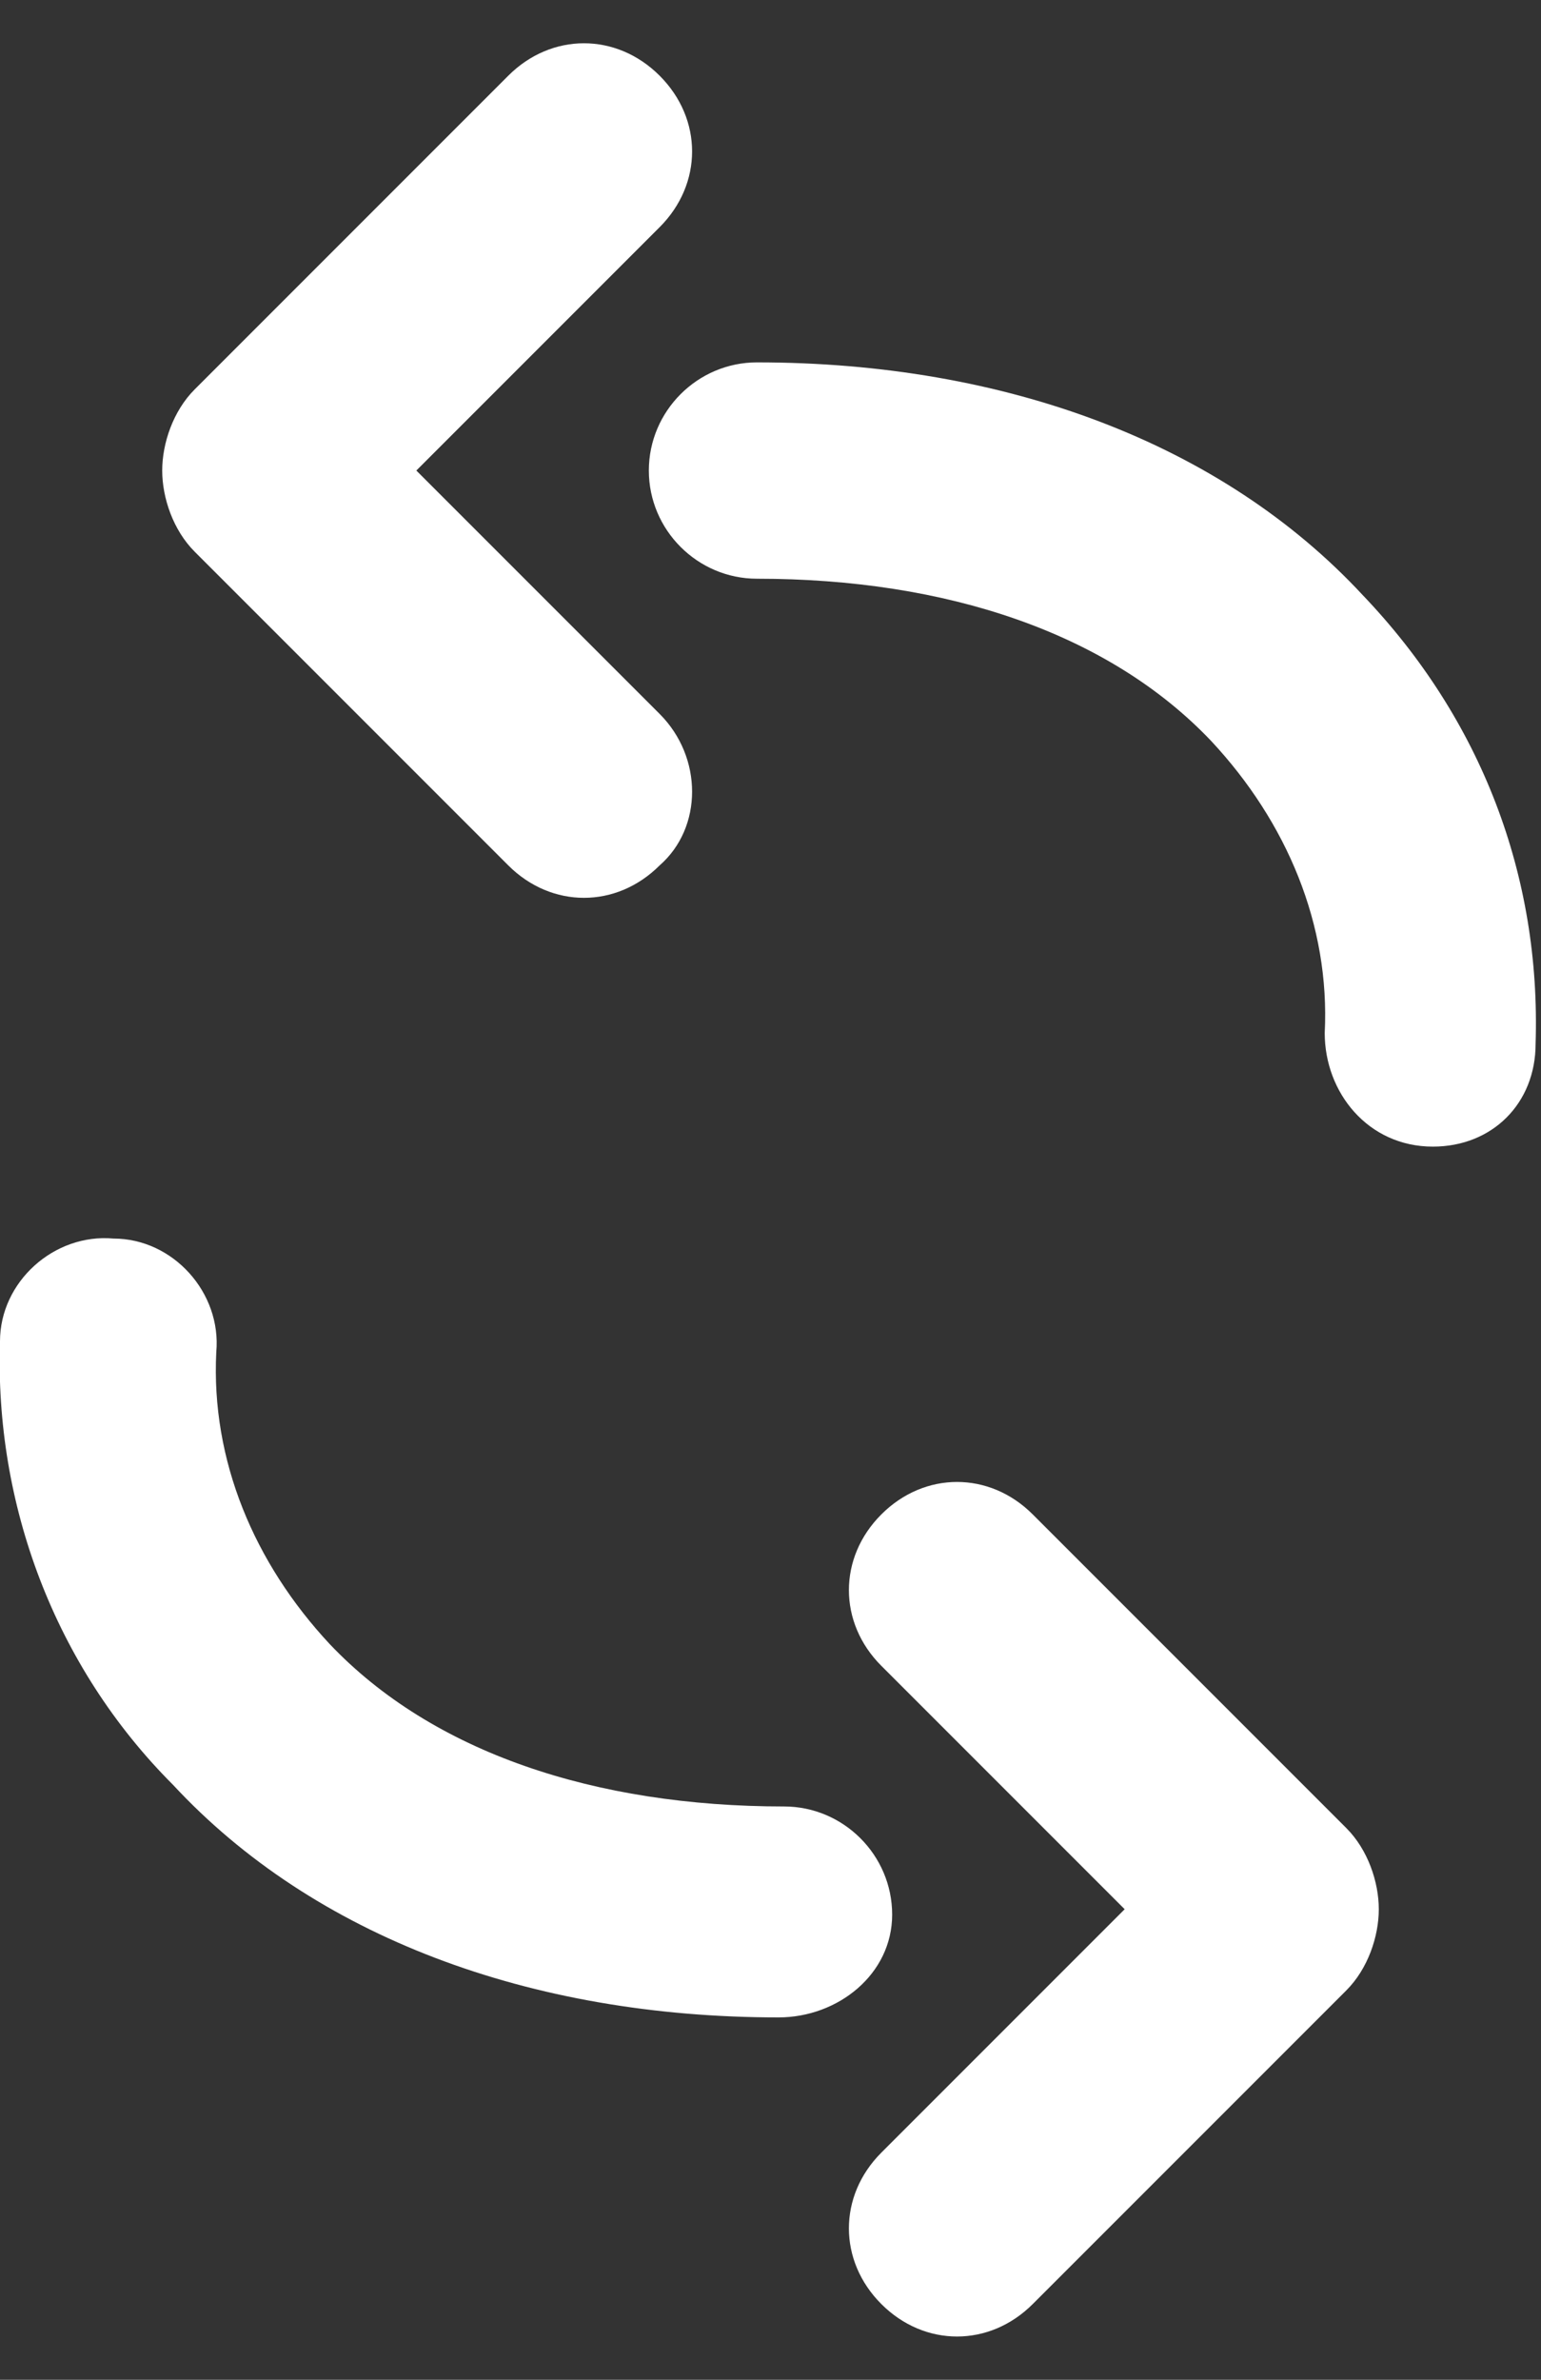 <?xml version="1.0" encoding="UTF-8" standalone="no"?>
<!-- Generator: Adobe Illustrator 24.1.1, SVG Export Plug-In . SVG Version: 6.00 Build 0)  -->

<svg
   xmlns:dc="http://purl.org/dc/elements/1.1/"
   xmlns:cc="http://creativecommons.org/ns#"
   xmlns:rdf="http://www.w3.org/1999/02/22-rdf-syntax-ns#"
   xmlns:svg="http://www.w3.org/2000/svg"
   xmlns="http://www.w3.org/2000/svg"
   xmlns:sodipodi="http://sodipodi.sourceforge.net/DTD/sodipodi-0.dtd"
   xmlns:inkscape="http://www.inkscape.org/namespaces/inkscape"
   version="1.1"
   id="Layer_1"
   x="0px"
   y="0px"
   viewBox="0 0 28.5 44"
   style="enable-background:new 0 0 28.5 44;"
   xml:space="preserve"
   sodipodi:docname="replay.svg"
   inkscape:version="0.92.4 (5da689c313, 2019-01-14)"><rect x="0" y="0" width="28.5" height="44" fill="#333333" stroke="none"/><defs
   id="defs13" /><sodipodi:namedview
   pagecolor="#ffffff"
   bordercolor="#666666"
   borderopacity="1"
   objecttolerance="10"
   gridtolerance="10"
   guidetolerance="10"
   inkscape:pageopacity="0"
   inkscape:pageshadow="2"
   inkscape:window-width="894"
   inkscape:window-height="486"
   id="namedview11"
   showgrid="false"
   inkscape:zoom="5.3636364"
   inkscape:cx="14.25"
   inkscape:cy="22"
   inkscape:window-x="0"
   inkscape:window-y="54"
   inkscape:window-maximized="0"
   inkscape:current-layer="Layer_1" />
<path
   d="M24.9,33.8L19.1,28c-0.8-0.8-2-0.8-2.8,0c-0.8,0.8-0.8,2,0,2.8l4.5,4.5l-4.5,4.5c-0.8,0.8-0.8,2,0,2.8  c0.4,0.4,0.9,0.6,1.4,0.6s1-0.2,1.4-0.6l5.8-5.8c0.4-0.4,0.6-1,0.6-1.5C25.5,34.8,25.3,34.2,24.9,33.8z"
   id="path2"
   style="fill:#ffffff" />
<path
   d="M14.4,37.3c-4.6,0-8.6-1.5-11.2-4.3C1,30.8-0.1,27.8,0,24.8c0-1.1,1-2,2.1-1.9c1.1,0,2,1,1.9,2.1c-0.1,2,0.7,3.9,2.1,5.4  c1.9,2,4.9,3,8.4,3c1.1,0,2,0.9,2,2S15.5,37.3,14.4,37.3z"
   id="path4"
   style="fill:#ffffff" />
<path
   d="M12.2,13.2L7.7,8.7l4.5-4.5c0.8-0.8,0.8-2,0-2.8c-0.8-0.8-2-0.8-2.8,0L3.6,7.2C3.2,7.6,3,8.2,3,8.7c0,0.5,0.2,1.1,0.6,1.5  l5.8,5.8c0.4,0.4,0.9,0.6,1.4,0.6s1-0.2,1.4-0.6C13,15.3,13,14,12.2,13.2z"
   id="path6"
   style="fill:#ffffff" />
<path
   d="M26.5,21.2C26.5,21.2,26.4,21.2,26.5,21.2c-1.2,0-2-1-2-2.1c0.1-2-0.7-3.9-2.1-5.4c-1.9-2-4.9-3-8.4-3c-1.1,0-2-0.9-2-2  s0.9-2,2-2c4.6,0,8.6,1.5,11.2,4.3c2.2,2.3,3.3,5.2,3.2,8.3C28.4,20.4,27.6,21.2,26.5,21.2z"
   id="path8"
   style="fill:#ffffff" />
</svg>